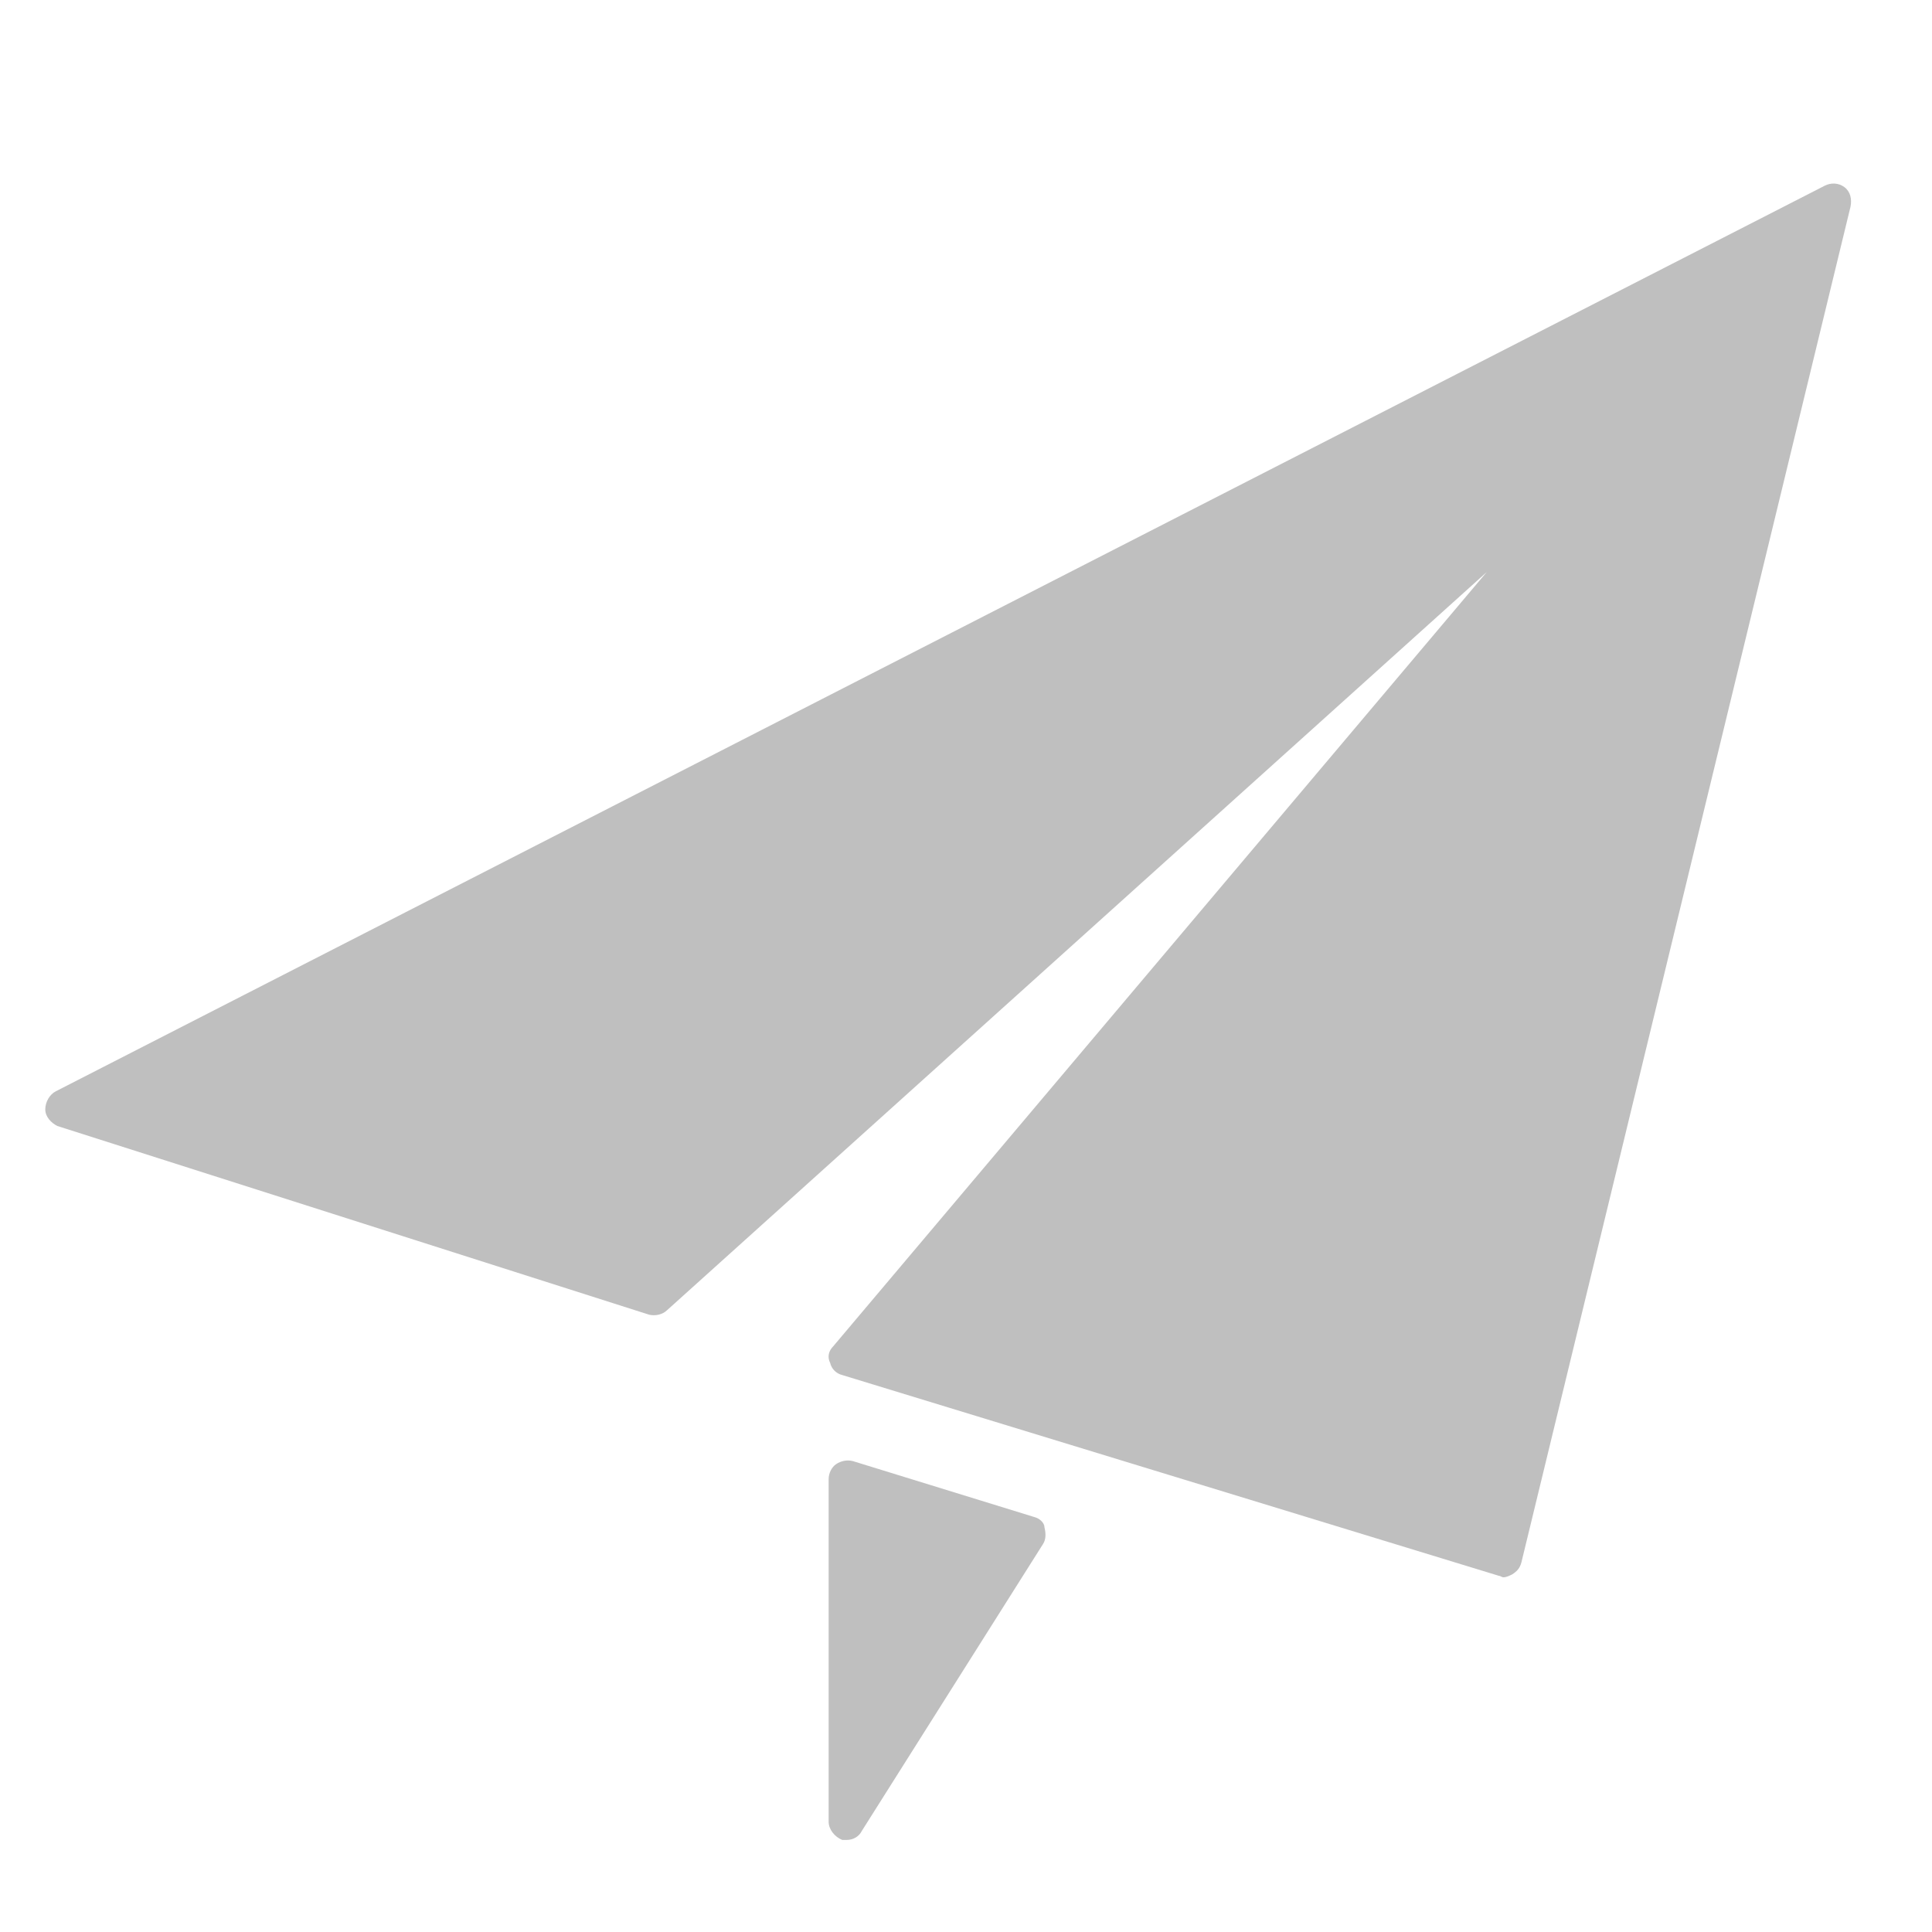 <?xml version="1.0" standalone="no"?><!DOCTYPE svg PUBLIC "-//W3C//DTD SVG 1.1//EN" "http://www.w3.org/Graphics/SVG/1.1/DTD/svg11.dtd"><svg t="1590403286087" class="icon" viewBox="0 0 1024 1024" version="1.1" xmlns="http://www.w3.org/2000/svg" p-id="1154" xmlns:xlink="http://www.w3.org/1999/xlink" width="200" height="200"><defs><style type="text/css"></style></defs><path d="M977.6 99.2c-3.2-2.4-7.2-2.4-10.4-0.8l-937.6 480c-3.2 1.6-5.6 5.6-5.6 9.6s3.2 7.2 6.4 8.8l313.6 100c3.2 0.8 7.2 0 9.6-2.4l434.4-391.2-346.4 410.4c-2.4 2.4-3.2 5.6-1.6 8.8 0.8 3.2 3.2 5.6 6.4 6.4l348 106.4c0.8 0 1.6 0.8 2.4 0.8 1.6 0 3.2-0.8 4.8-1.6 2.4-1.6 4-3.2 4.8-6.4l174.4-718.4c0.8-4 0-8-3.2-10.4zM548 804l-96-29.6c-3.2-0.8-6.4 0-8.8 1.6-2.4 1.6-4 4.8-4 8v181.6c0 4 3.2 8 7.2 9.6h2.4c3.2 0 6.4-1.6 8-4.8l96-152c1.6-2.4 1.6-5.6 0.8-8.8 0-2.4-2.4-4.8-5.6-5.6z" p-id="1155" fill="#bfbfbf"></path></svg>